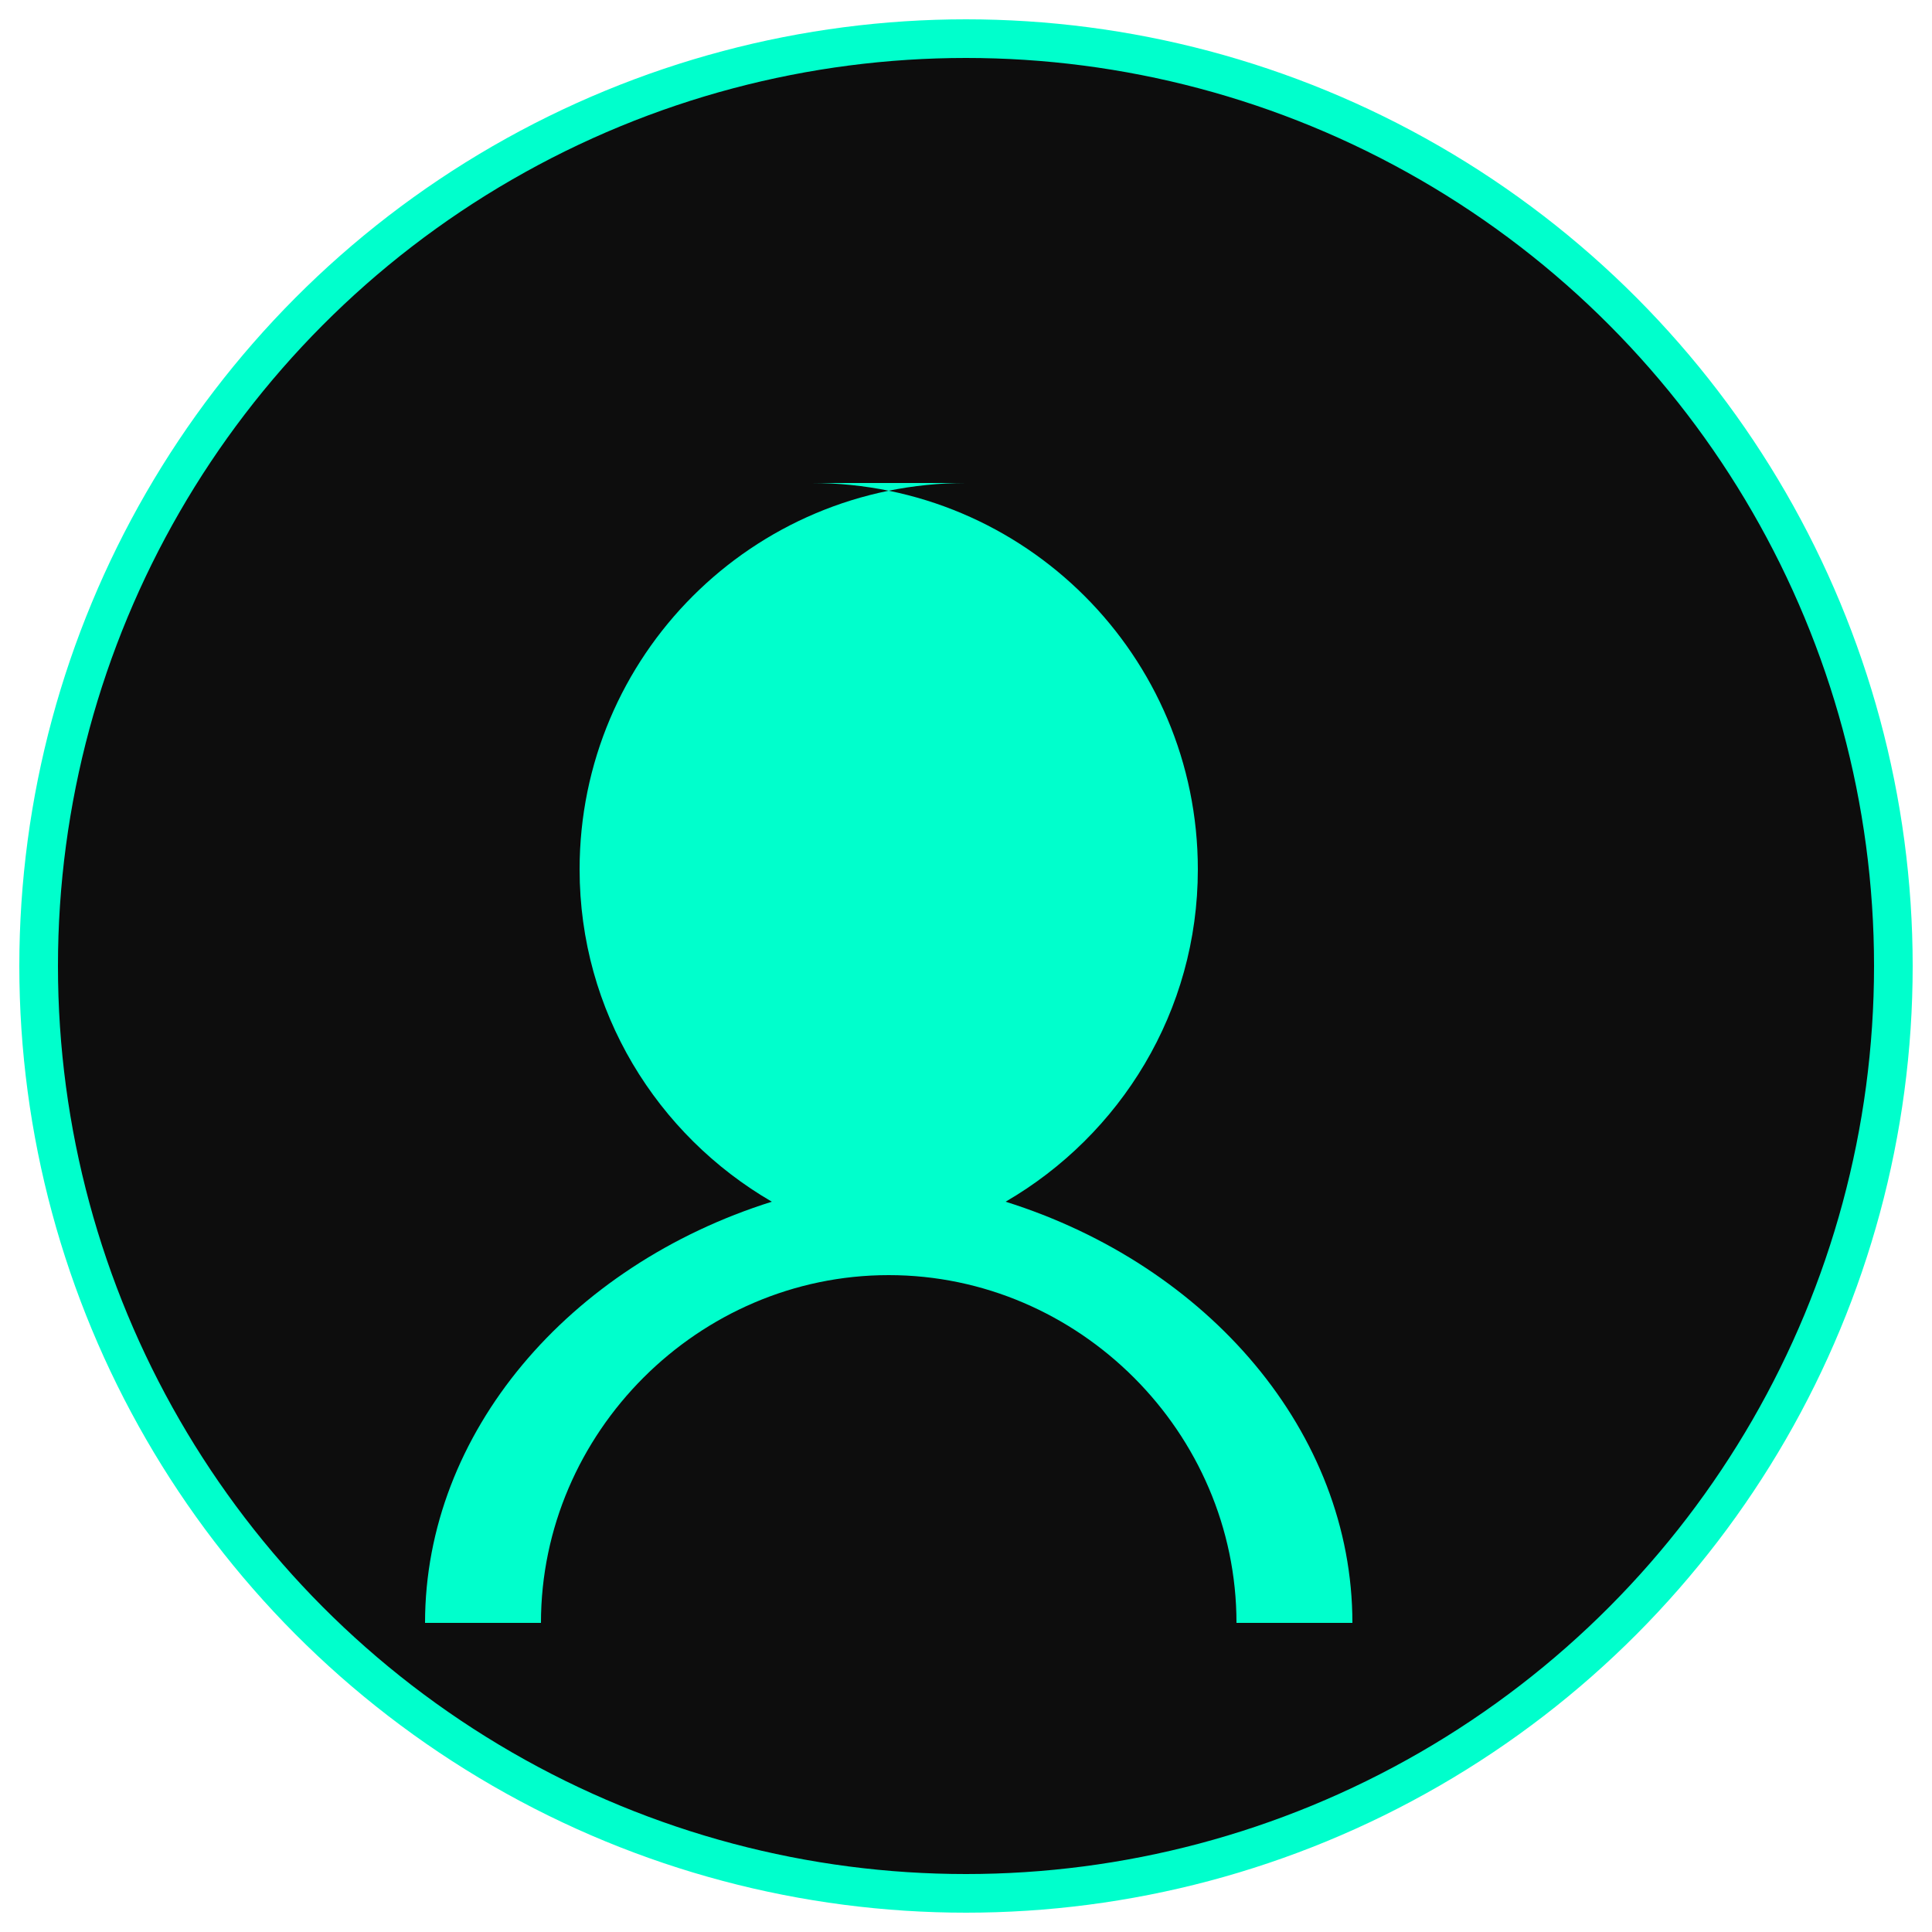 <svg width="100" height="100" viewBox="0 0 100 100" xmlns="http://www.w3.org/2000/svg">
  <style>
    .avatar { fill: #0d0d0d; stroke: #00ffcc33; stroke-width: 2; }
    .icon { fill: #00ffcc22; }
  </style>
  <circle class="avatar" cx="50" cy="50" r="48"/>
  <path class="icon" d="M50 25C38.95 25 30 33.95 30 45c0 7.35 4.01 13.75 9.95 17.2C29.45 65.5 22 74.15 22 84h6c0-9.85 8.15-18 18-18s18 8.15 18 18h6c0-9.85-7.45-18.5-17.95-21.8C57.99 58.75 62 52.35 62 45c0-11.05-8.95-20-20-20z"/>
</svg>
